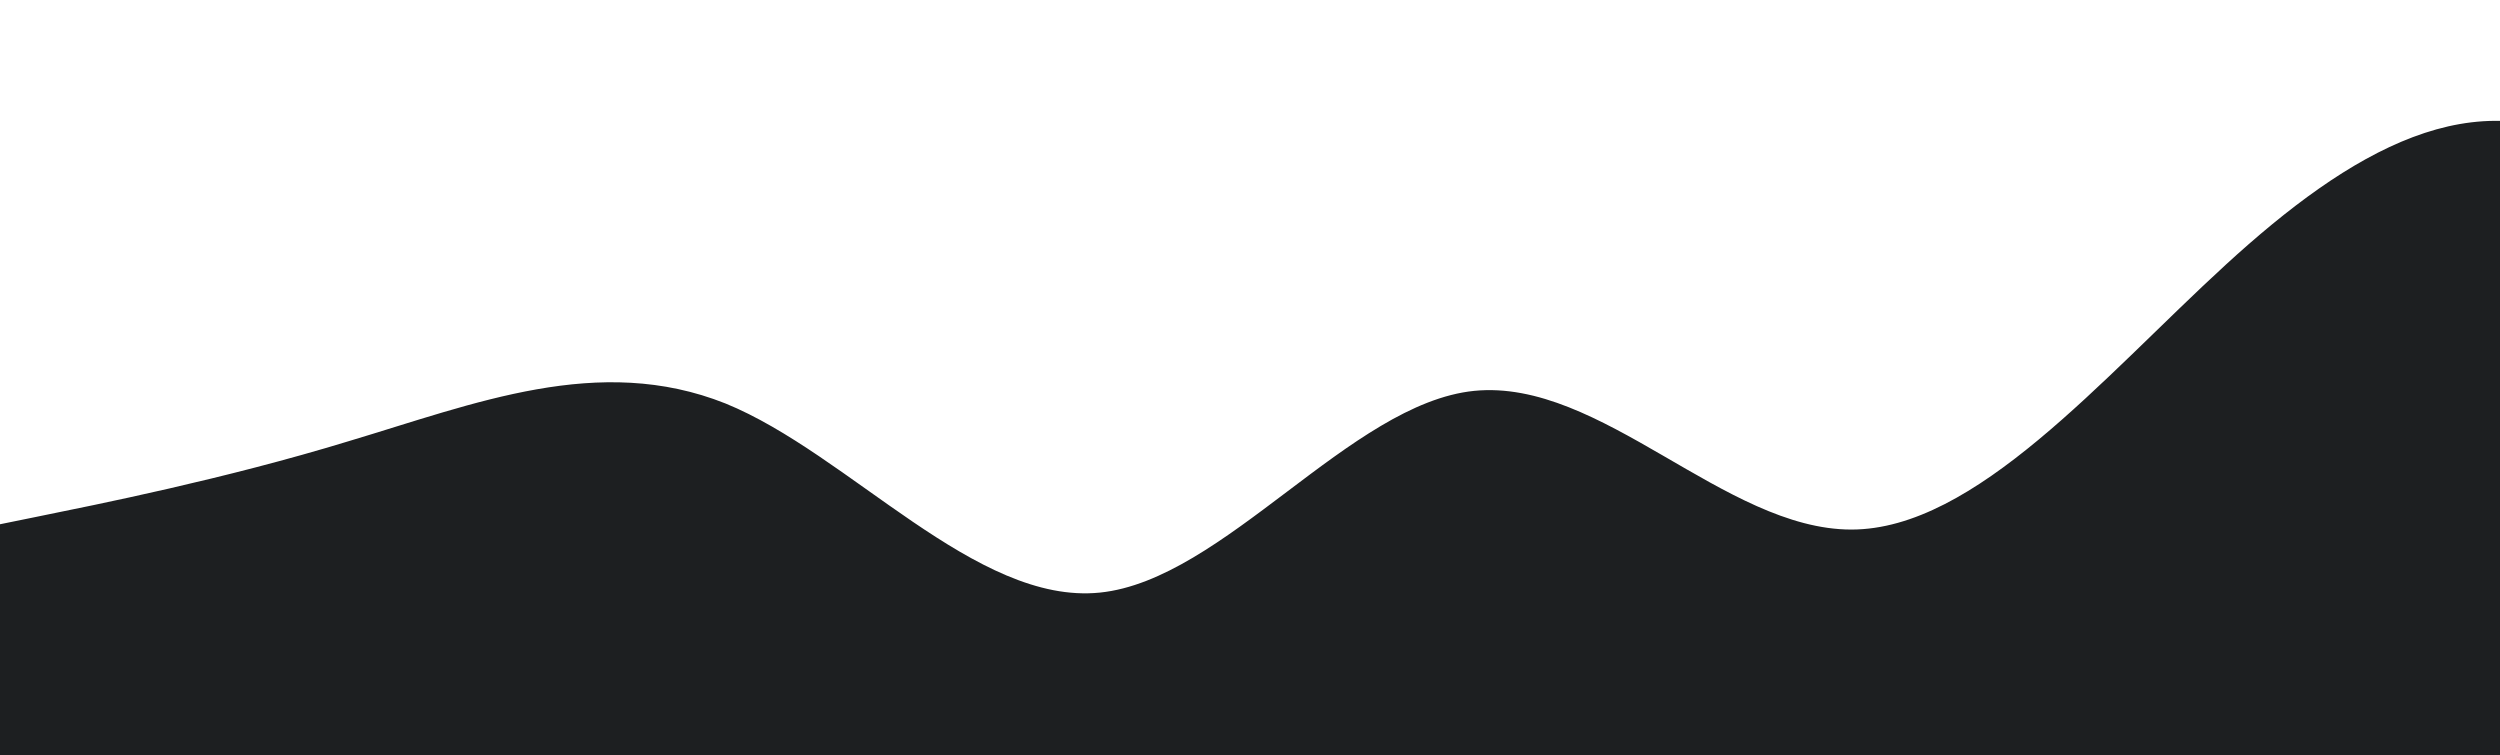 <svg width="1920" height="580" viewBox="0 0 1920 580" fill="none" xmlns="http://www.w3.org/2000/svg">
<path fill-rule="evenodd" clip-rule="evenodd" d="M-20 406.7L27.557 397.017C75.113 387.333 172.388 367.967 267.502 338.917C364.777 309.867 459.89 271.133 557.165 309.867C652.278 348.6 749.553 464.8 844.667 455.117C939.78 445.433 1037.05 309.867 1132.17 300.183C1229.44 290.5 1324.56 406.7 1421.83 406.7C1516.94 406.7 1614.22 290.5 1709.33 203.35C1804.45 116.2 1901.72 58.1 1996.83 116.2C2094.11 174.3 2189.22 348.6 2286.5 348.6C2381.61 348.6 2478.89 174.3 2526.44 87.15L2574 0V581H2526.44C2478.89 581 2381.61 581 2286.5 581C2189.22 581 2094.11 581 1996.83 581C1901.72 581 1804.45 581 1709.33 581C1614.22 581 1516.94 581 1421.83 581C1324.56 581 1229.44 581 1132.17 581C1037.05 581 939.78 581 844.667 581C749.553 581 652.278 581 557.165 581C459.89 581 364.777 581 267.502 581C172.388 581 75.113 581 27.557 581H-20V406.7Z" fill="#1D1F21"/>
</svg>
